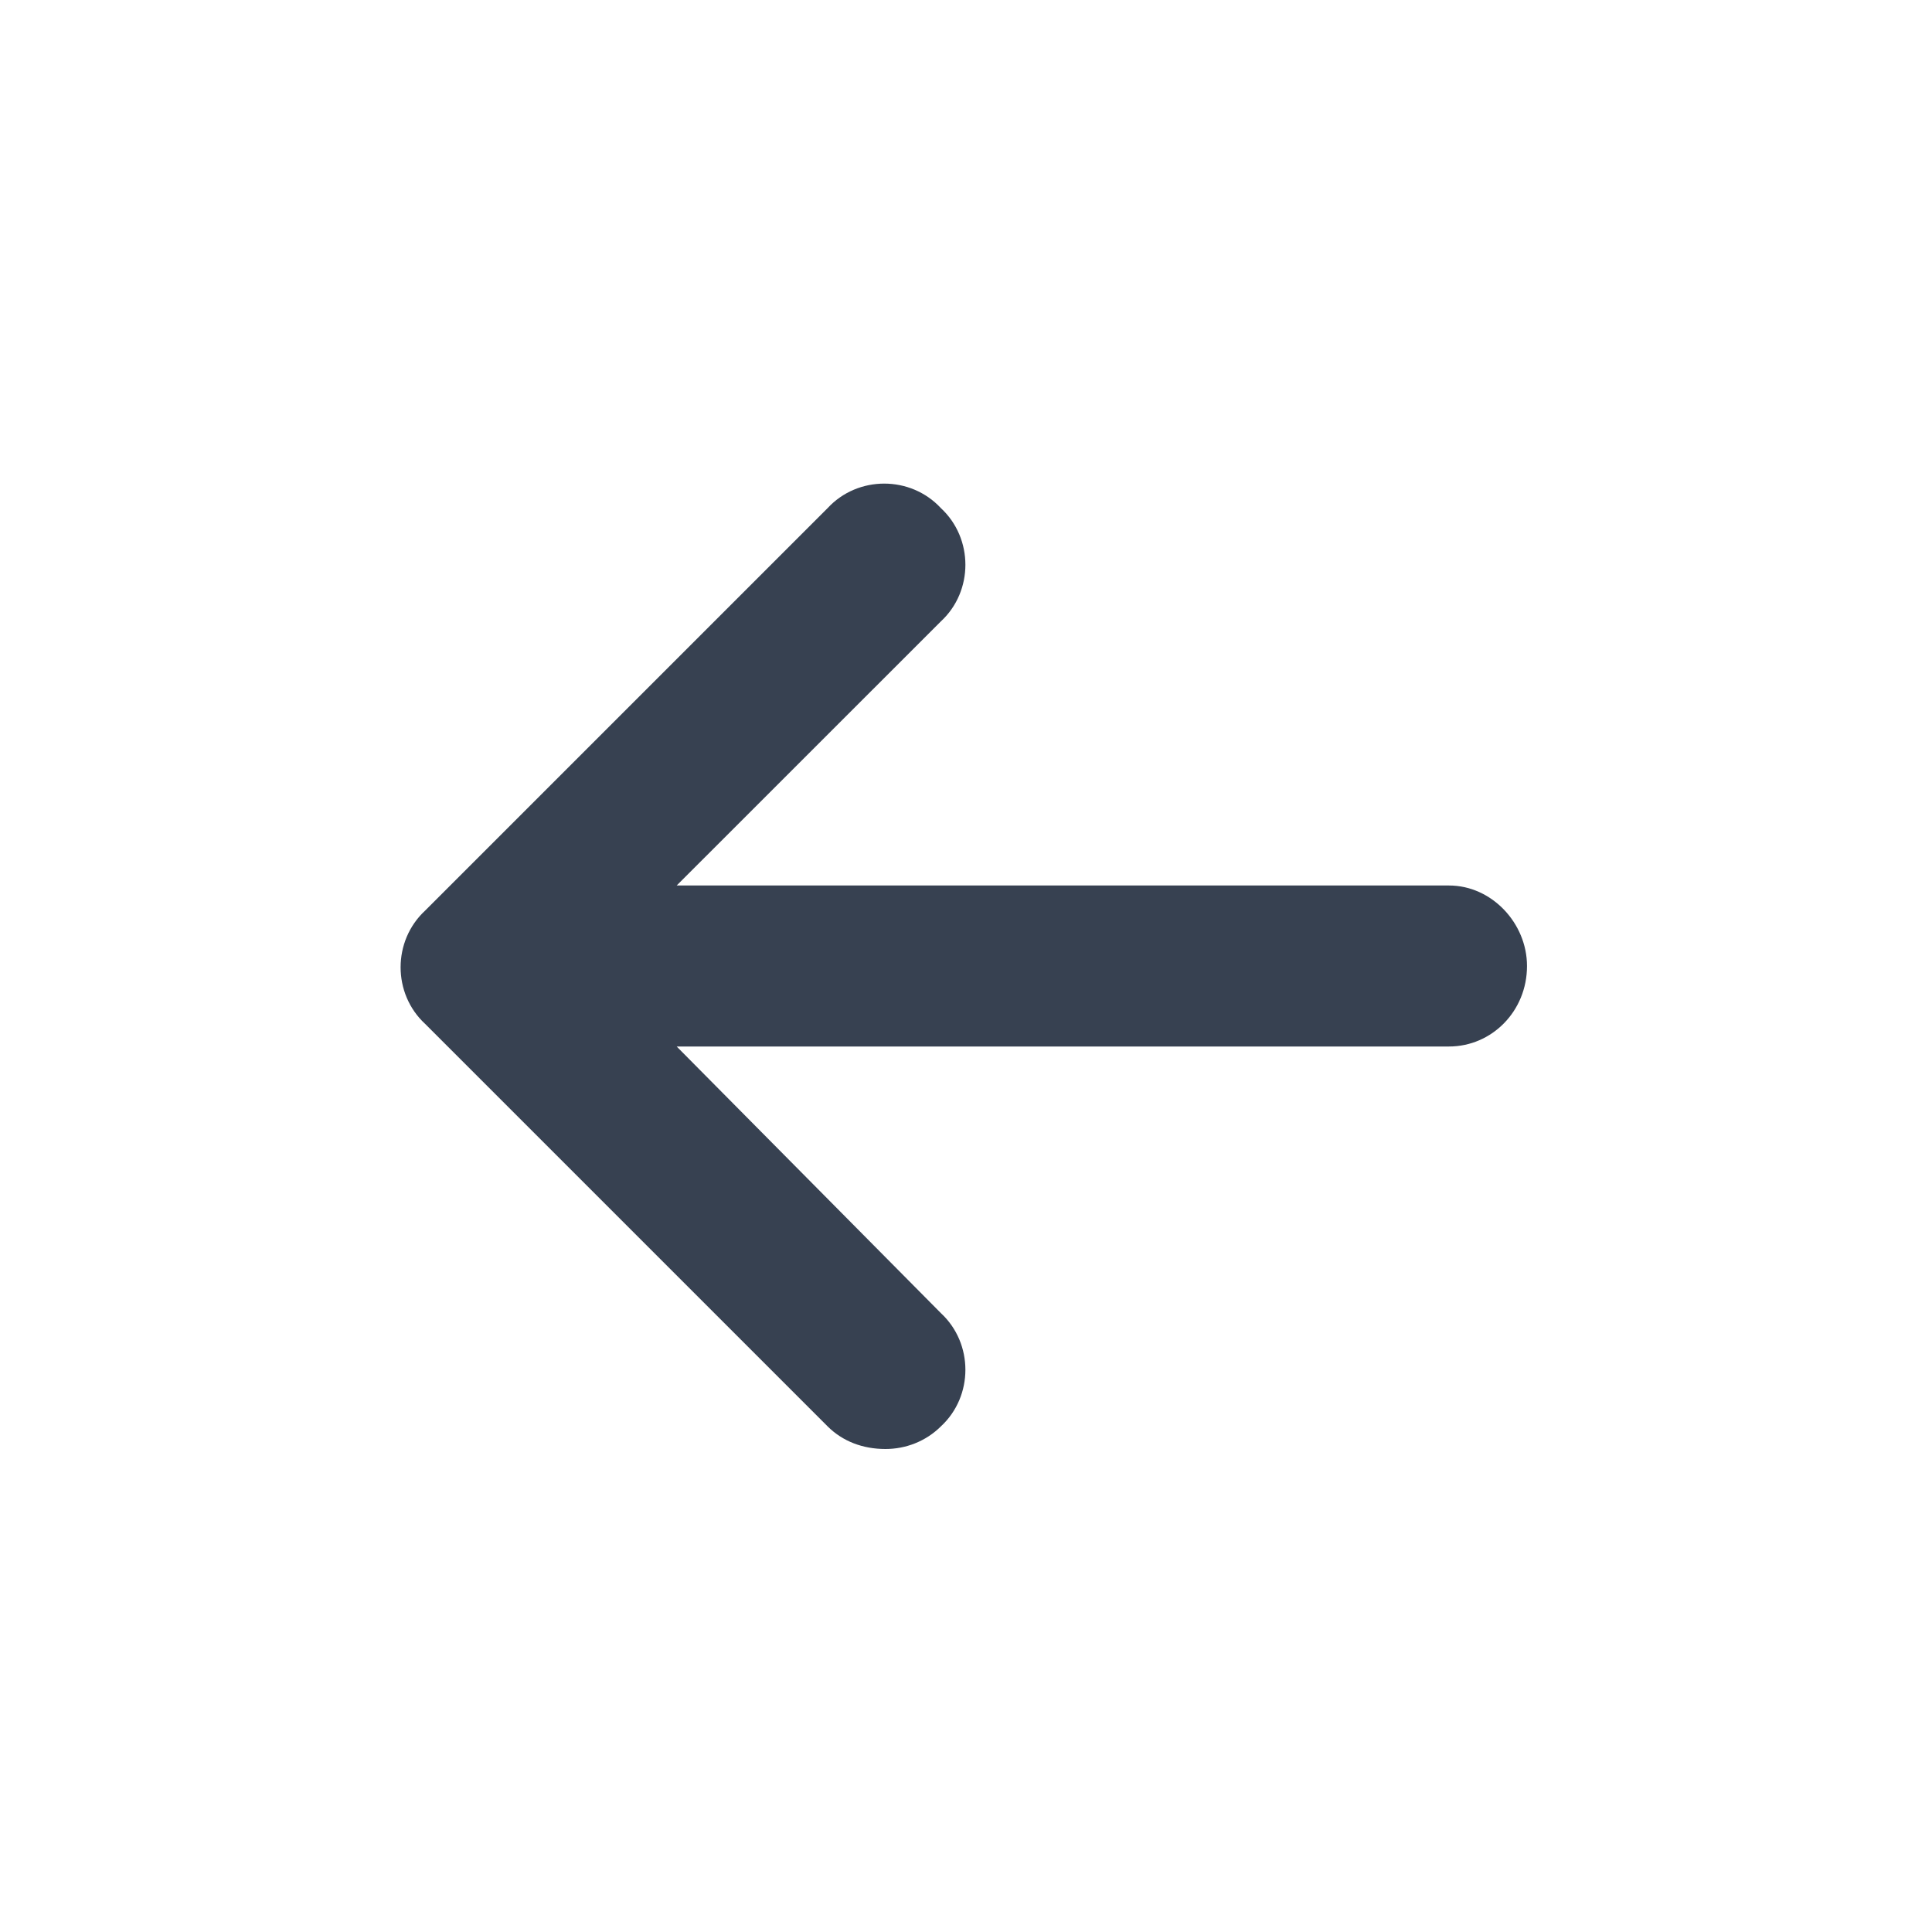 <svg width="24" height="24" viewBox="0 0 24 24" fill="none" xmlns="http://www.w3.org/2000/svg">
<path d="M18.969 12C18.969 12.562 18.531 13 18 13H8.406L11.688 16.312C12.094 16.688 12.094 17.344 11.688 17.719C11.5 17.906 11.25 18 11 18C10.719 18 10.469 17.906 10.281 17.719L5.281 12.719C4.875 12.344 4.875 11.688 5.281 11.312L10.281 6.312C10.656 5.906 11.312 5.906 11.688 6.312C12.094 6.688 12.094 7.344 11.688 7.719L8.406 11H18C18.531 11 18.969 11.469 18.969 12Z" fill="#374151"/>
</svg>
